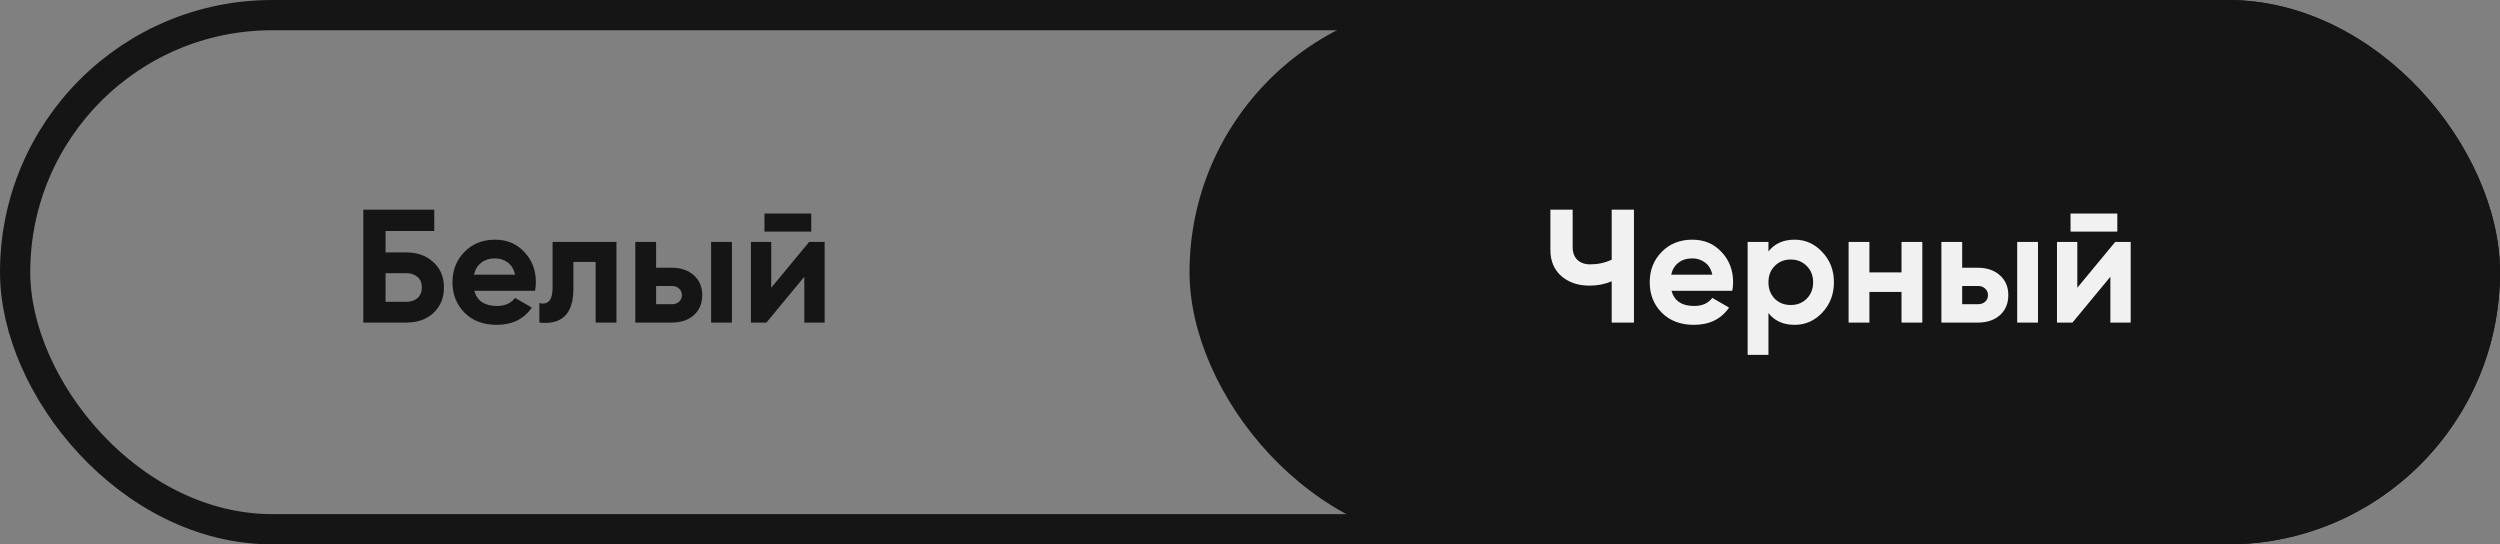 <svg width="248" height="54" viewBox="0 0 248 54" fill="none" xmlns="http://www.w3.org/2000/svg">
<rect x="0" y="0" width="248" height="54" fill="#808080" stroke="none"/>
<rect x="1.5" y="1.5" width="245" height="51" rx="25.5" stroke="#151515" stroke-width="3"/>
<path d="M40.328 25.04C41.416 25.04 42.307 25.365 43 26.016C43.693 26.656 44.04 27.488 44.04 28.512C44.04 29.547 43.693 30.389 43 31.04C42.307 31.68 41.416 32 40.328 32H36.04V20.8H43.08V22.912H38.248V25.04H40.328ZM40.328 29.936C40.765 29.936 41.128 29.813 41.416 29.568C41.704 29.312 41.848 28.96 41.848 28.512C41.848 28.064 41.704 27.717 41.416 27.472C41.128 27.227 40.765 27.104 40.328 27.104H38.248V29.936H40.328ZM47.047 28.848C47.325 29.851 48.077 30.352 49.303 30.352C50.093 30.352 50.69 30.085 51.095 29.552L52.759 30.512C51.97 31.653 50.807 32.224 49.271 32.224C47.949 32.224 46.887 31.824 46.087 31.024C45.287 30.224 44.887 29.216 44.887 28C44.887 26.795 45.282 25.792 46.071 24.992C46.861 24.181 47.874 23.776 49.111 23.776C50.285 23.776 51.25 24.181 52.007 24.992C52.775 25.803 53.159 26.805 53.159 28C53.159 28.267 53.133 28.549 53.079 28.848H47.047ZM47.015 27.248H51.095C50.978 26.704 50.733 26.299 50.359 26.032C49.997 25.765 49.581 25.632 49.111 25.632C48.557 25.632 48.098 25.776 47.735 26.064C47.373 26.341 47.133 26.736 47.015 27.248ZM61.152 24V32H59.088V25.984H56.88V28.656C56.88 31.131 55.754 32.245 53.504 32V30.064C53.93 30.171 54.256 30.101 54.48 29.856C54.704 29.6 54.816 29.163 54.816 28.544V24H61.152ZM66.638 26.56C67.545 26.56 68.275 26.811 68.83 27.312C69.385 27.803 69.662 28.459 69.662 29.28C69.662 30.101 69.385 30.763 68.83 31.264C68.275 31.755 67.545 32 66.638 32H63.022V24H65.086V26.56H66.638ZM70.542 24H72.606V32H70.542V24ZM66.654 30.176C66.942 30.176 67.177 30.096 67.358 29.936C67.55 29.765 67.646 29.547 67.646 29.28C67.646 29.013 67.55 28.795 67.358 28.624C67.177 28.453 66.942 28.368 66.654 28.368H65.086V30.176H66.654ZM75.835 22.976V21.184H80.475V22.976H75.835ZM80.267 24H81.803V32H79.787V27.456L76.027 32H74.491V24H76.507V28.544L80.267 24Z" fill="#151515"/>
<rect x="118" width="130" height="54" rx="27" fill="#151515"/>
<path d="M159.88 20.8H162.088V32H159.88V27.904C159.197 28.192 158.467 28.336 157.688 28.336C156.557 28.336 155.624 28.021 154.888 27.392C154.163 26.752 153.8 25.888 153.8 24.8V20.8H156.008V24.512C156.008 25.045 156.163 25.467 156.472 25.776C156.792 26.075 157.213 26.224 157.736 26.224C158.515 26.224 159.229 26.069 159.88 25.76V20.8ZM165.813 28.848C166.09 29.851 166.842 30.352 168.069 30.352C168.858 30.352 169.456 30.085 169.861 29.552L171.525 30.512C170.736 31.653 169.573 32.224 168.037 32.224C166.714 32.224 165.653 31.824 164.853 31.024C164.053 30.224 163.653 29.216 163.653 28C163.653 26.795 164.048 25.792 164.837 24.992C165.626 24.181 166.64 23.776 167.877 23.776C169.05 23.776 170.016 24.181 170.773 24.992C171.541 25.803 171.925 26.805 171.925 28C171.925 28.267 171.898 28.549 171.845 28.848H165.813ZM165.781 27.248H169.861C169.744 26.704 169.498 26.299 169.125 26.032C168.762 25.765 168.346 25.632 167.877 25.632C167.322 25.632 166.864 25.776 166.501 26.064C166.138 26.341 165.898 26.736 165.781 27.248ZM178.022 23.776C179.099 23.776 180.017 24.187 180.774 25.008C181.542 25.819 181.926 26.816 181.926 28C181.926 29.184 181.542 30.187 180.774 31.008C180.017 31.819 179.099 32.224 178.022 32.224C176.902 32.224 176.038 31.835 175.43 31.056V35.2H173.366V24H175.43V24.944C176.038 24.165 176.902 23.776 178.022 23.776ZM176.054 29.632C176.47 30.048 176.998 30.256 177.638 30.256C178.278 30.256 178.806 30.048 179.222 29.632C179.649 29.205 179.862 28.661 179.862 28C179.862 27.339 179.649 26.8 179.222 26.384C178.806 25.957 178.278 25.744 177.638 25.744C176.998 25.744 176.47 25.957 176.054 26.384C175.638 26.8 175.43 27.339 175.43 28C175.43 28.661 175.638 29.205 176.054 29.632ZM188.63 24H190.694V32H188.63V28.96H185.446V32H183.382V24H185.446V27.024H188.63V24ZM196.201 26.56C197.107 26.56 197.838 26.811 198.393 27.312C198.947 27.803 199.225 28.459 199.225 29.28C199.225 30.101 198.947 30.763 198.393 31.264C197.838 31.755 197.107 32 196.201 32H192.585V24H194.649V26.56H196.201ZM200.105 24H202.169V32H200.105V24ZM196.217 30.176C196.505 30.176 196.739 30.096 196.921 29.936C197.113 29.765 197.209 29.547 197.209 29.28C197.209 29.013 197.113 28.795 196.921 28.624C196.739 28.453 196.505 28.368 196.217 28.368H194.649V30.176H196.217ZM205.397 22.976V21.184H210.037V22.976H205.397ZM209.829 24H211.365V32H209.349V27.456L205.589 32H204.053V24H206.069V28.544L209.829 24Z" fill="#F1F1F1"/>
</svg>
